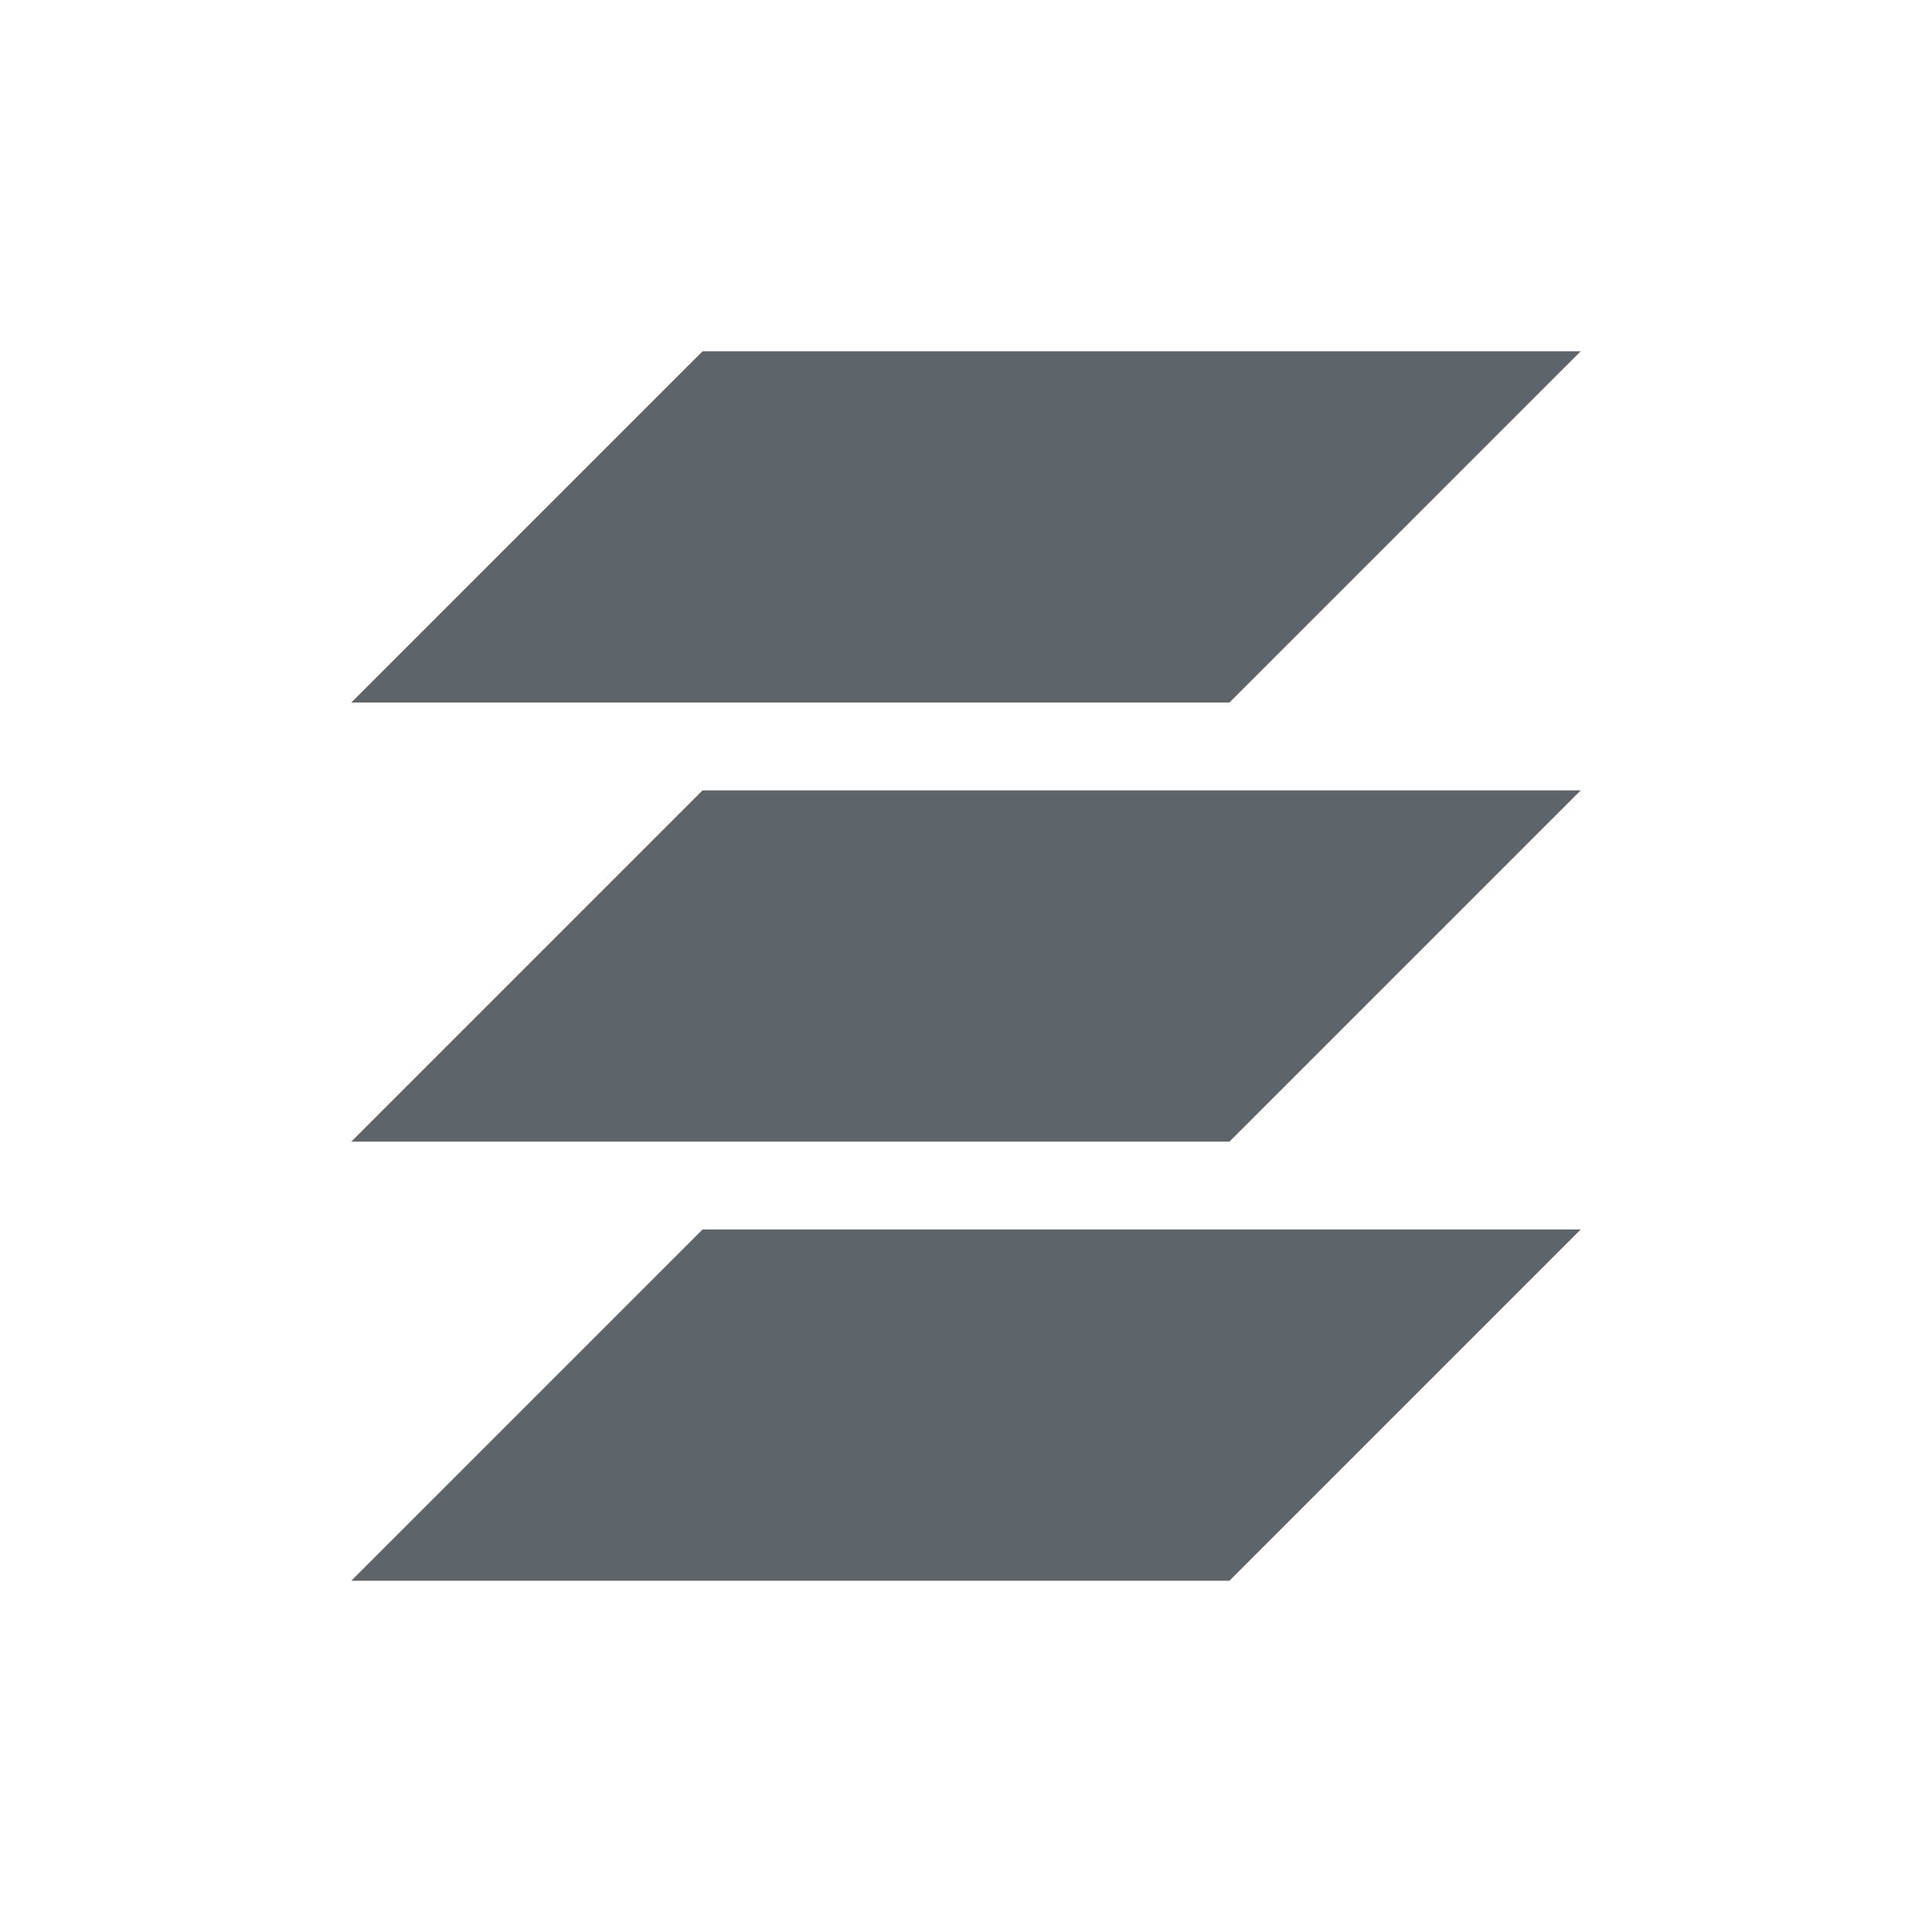 <svg xmlns="http://www.w3.org/2000/svg" width="22" height="22"><defs><style id="current-color-scheme" type="text/css"></style></defs><path d="M8 4L4 8h10l4-4H8zm0 5l-4 4h10l4-4H8zm0 5l-4 4h10l4-4H8z" fill="currentColor" color="#5d656b"/></svg>